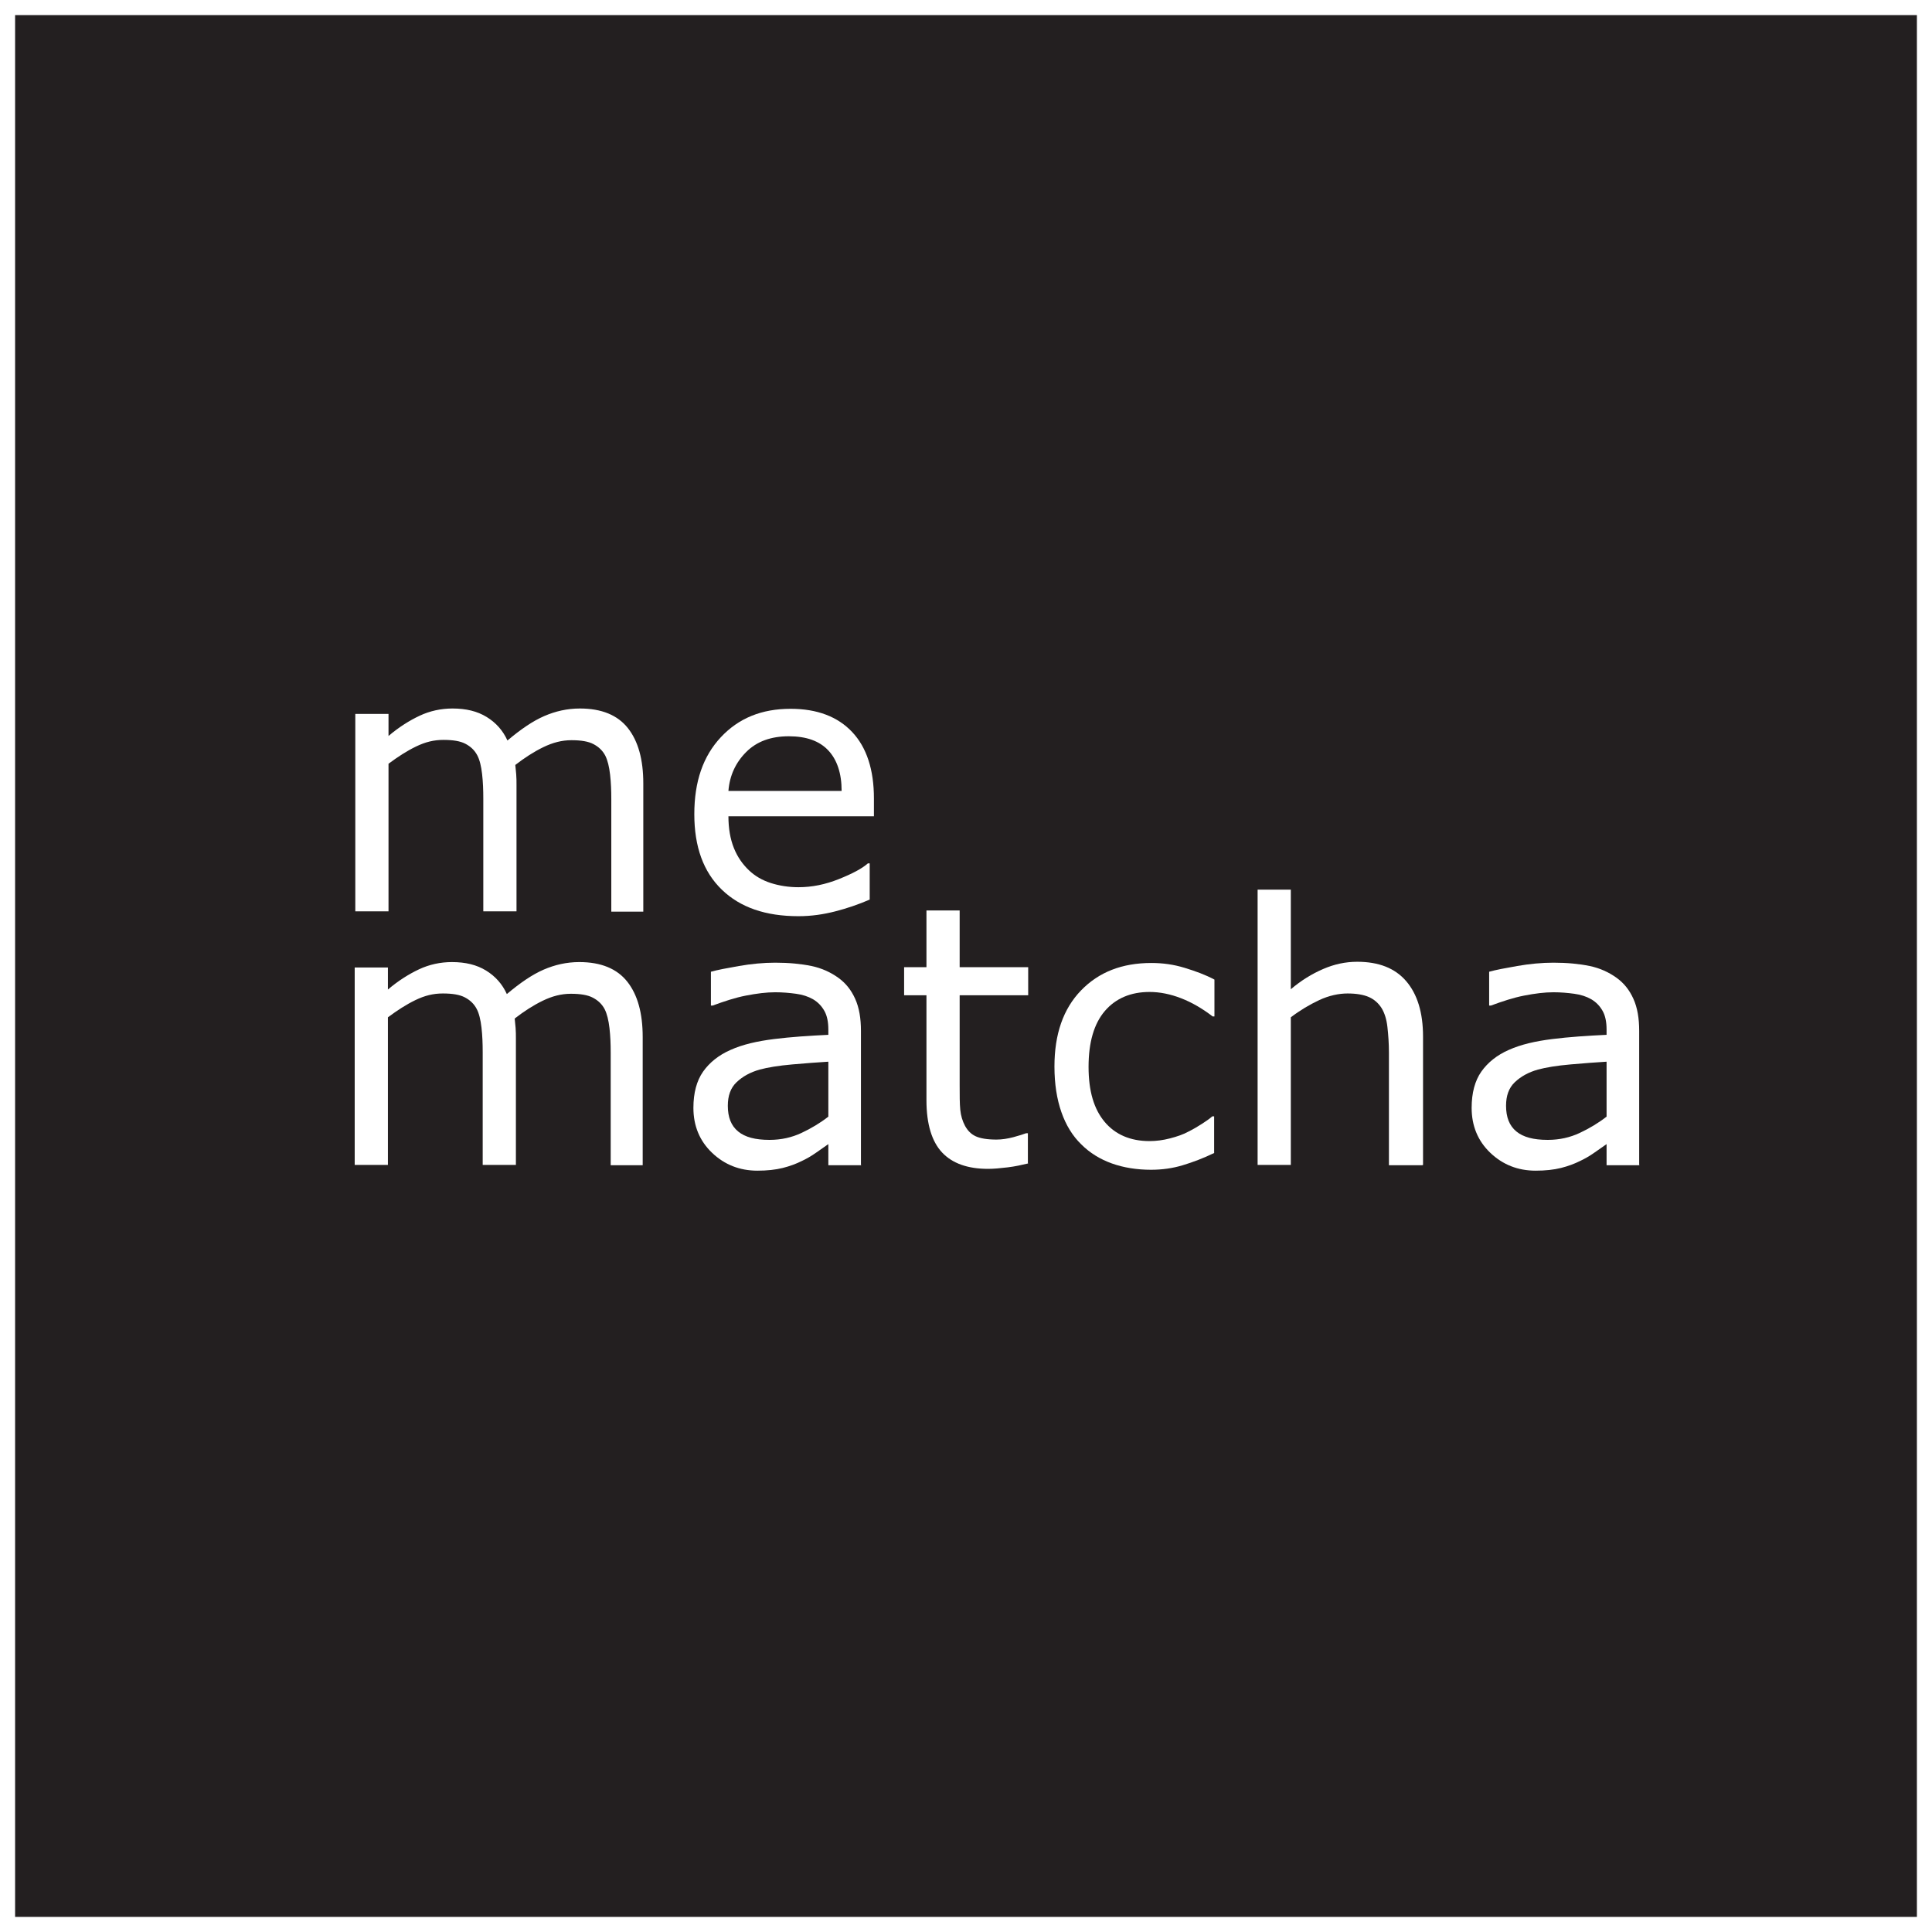 <?xml version="1.0" encoding="UTF-8"?>
<svg id="Layer_2" data-name="Layer 2" xmlns="http://www.w3.org/2000/svg" viewBox="0 0 64 64">
  <rect x="0" y="0" width="64" height="64" fill="#808080" stroke="none"/>
  <defs>
    <style>
      .cls-1 {
        fill: #231f20;
      }

      .cls-1, .cls-2 {
        stroke-width: 0px;
      }

      .cls-2 {
        fill: #fff;
      }
    </style>
  </defs>
  <g id="Main_Layer" data-name="Main Layer">
    <g id="Verdana_Logo" data-name="Verdana Logo">
      <g>
        <rect class="cls-1" x=".25" y=".25" width="63.5" height="63.5"/>
        <path class="cls-2" d="m63.5.5v63H.5V.5h63m.5-.5H0v64h64V0h0Z"/>
      </g>
    </g>
    <g>
      <g>
        <path class="cls-2" d="m21.35,30.2h-1.1v-3.73c0-.28-.01-.55-.04-.81s-.08-.47-.16-.63c-.09-.17-.22-.29-.39-.38s-.41-.13-.73-.13-.62.08-.93.23-.62.35-.93.59c.01.09.02.19.03.31s.01.24.01.35v4.19h-1.1v-3.73c0-.29-.01-.56-.04-.82s-.08-.47-.16-.62c-.09-.17-.22-.29-.39-.38s-.41-.13-.73-.13-.6.07-.91.22-.6.34-.91.57v4.89h-1.1v-6.54h1.1v.73c.34-.29.69-.51,1.03-.67s.71-.24,1.09-.24c.45,0,.82.09,1.13.28s.54.45.69.78c.45-.38.85-.65,1.22-.81s.76-.25,1.18-.25c.72,0,1.25.22,1.59.65s.51,1.04.51,1.83v4.25Z"/>
        <path class="cls-2" d="m28.95,27.04h-4.82c0,.4.06.75.18,1.05s.29.54.5.74c.2.19.44.33.72.42s.59.14.92.14c.45,0,.89-.09,1.34-.27s.77-.35.96-.52h.06v1.2c-.37.16-.75.29-1.14.39s-.79.16-1.22.16c-1.09,0-1.93-.29-2.54-.88s-.91-1.42-.91-2.5.29-1.92.88-2.55,1.35-.94,2.31-.94c.88,0,1.56.26,2.04.77s.72,1.25.72,2.2v.6Zm-1.07-.84c0-.58-.15-1.03-.44-1.34s-.72-.47-1.31-.47-1.06.17-1.41.52-.55.78-.59,1.29h3.75Z"/>
      </g>
      <g>
        <path class="cls-2" d="m21.33,38.6h-1.1v-3.73c0-.28-.01-.55-.04-.81s-.08-.47-.16-.63c-.09-.17-.22-.29-.39-.38s-.41-.13-.73-.13-.62.08-.93.23-.62.35-.93.59c.01.09.02.19.03.31s.01.24.01.35v4.19h-1.1v-3.73c0-.29-.01-.56-.04-.82s-.08-.47-.16-.62c-.09-.17-.22-.29-.39-.38s-.41-.13-.73-.13-.6.07-.91.22-.6.34-.91.57v4.89h-1.1v-6.54h1.1v.73c.34-.29.69-.51,1.03-.67s.71-.24,1.09-.24c.45,0,.82.09,1.13.28s.54.45.69.78c.45-.38.85-.65,1.22-.81s.76-.25,1.18-.25c.72,0,1.25.22,1.59.65s.51,1.04.51,1.83v4.25Z"/>
        <path class="cls-2" d="m28.54,38.6h-1.1v-.7c-.1.07-.23.16-.4.28s-.33.21-.48.28c-.18.09-.39.17-.63.23s-.52.09-.84.09c-.59,0-1.09-.2-1.5-.59s-.62-.89-.62-1.49c0-.5.11-.9.32-1.2s.52-.55.91-.72c.4-.18.88-.29,1.44-.36s1.16-.11,1.8-.14v-.17c0-.25-.04-.46-.13-.62s-.21-.29-.38-.39c-.16-.09-.34-.15-.56-.18s-.45-.05-.69-.05c-.29,0-.61.04-.97.11s-.72.19-1.1.33h-.06v-1.12c.21-.06.53-.12.93-.19s.81-.11,1.2-.11c.46,0,.86.04,1.2.11s.64.21.89.39c.25.18.43.41.56.7s.19.64.19,1.06v4.44Zm-1.1-1.61v-1.82c-.34.02-.73.05-1.19.09s-.82.1-1.08.17c-.32.09-.57.23-.77.42s-.29.45-.29.78c0,.38.11.66.34.85s.57.28,1.04.28c.39,0,.74-.08,1.06-.23s.62-.33.89-.54Z"/>
        <path class="cls-2" d="m34.06,38.54c-.21.05-.43.1-.68.13s-.46.05-.65.05c-.67,0-1.18-.18-1.52-.54s-.52-.94-.52-1.73v-3.48h-.74v-.93h.74v-1.88h1.1v1.88h2.27v.93h-2.27v2.98c0,.34,0,.61.02.81s.07.37.16.54c.09.16.2.27.35.34s.38.11.69.11c.18,0,.37-.03.56-.08s.34-.1.42-.13h.06v.99Z"/>
        <path class="cls-2" d="m40.23,38.19c-.37.18-.72.31-1.05.41s-.68.15-1.05.15c-.47,0-.91-.07-1.3-.21s-.73-.35-1.01-.63c-.29-.28-.51-.64-.66-1.07s-.23-.93-.23-1.51c0-1.07.29-1.91.88-2.52s1.36-.91,2.33-.91c.38,0,.74.05,1.1.16s.69.23.99.39v1.22h-.06c-.34-.26-.68-.46-1.04-.6s-.71-.21-1.05-.21c-.62,0-1.12.21-1.48.63s-.54,1.04-.54,1.85.18,1.4.53,1.82.85.64,1.49.64c.22,0,.45-.03.68-.09s.44-.13.62-.23c.16-.08.31-.17.45-.26s.25-.17.33-.24h.06v1.21Z"/>
        <path class="cls-2" d="m47.11,38.6h-1.1v-3.73c0-.3-.02-.58-.05-.85s-.1-.47-.19-.62c-.1-.16-.24-.29-.42-.37s-.42-.12-.71-.12-.62.07-.94.22-.64.34-.94.57v4.89h-1.1v-9.12h1.1v3.3c.34-.29.7-.51,1.07-.67s.74-.24,1.13-.24c.71,0,1.25.21,1.62.64s.56,1.04.56,1.84v4.25Z"/>
        <path class="cls-2" d="m54.32,38.6h-1.1v-.7c-.1.07-.23.16-.4.28s-.33.21-.48.28c-.18.09-.39.17-.63.23s-.52.09-.84.09c-.59,0-1.09-.2-1.5-.59s-.62-.89-.62-1.49c0-.5.11-.9.32-1.2s.52-.55.91-.72c.4-.18.88-.29,1.44-.36s1.16-.11,1.8-.14v-.17c0-.25-.04-.46-.13-.62s-.21-.29-.38-.39c-.16-.09-.34-.15-.56-.18s-.45-.05-.69-.05c-.29,0-.61.04-.97.11s-.72.19-1.1.33h-.06v-1.12c.21-.06.53-.12.93-.19s.81-.11,1.2-.11c.46,0,.86.04,1.2.11s.64.21.89.39c.25.18.43.41.56.7s.19.64.19,1.06v4.44Zm-1.1-1.61v-1.82c-.34.02-.73.05-1.19.09s-.82.1-1.08.17c-.32.09-.57.23-.77.42s-.29.45-.29.78c0,.38.11.66.34.85s.57.28,1.04.28c.39,0,.74-.08,1.06-.23s.62-.33.89-.54Z"/>
      </g>
    </g>
  </g>
</svg>
